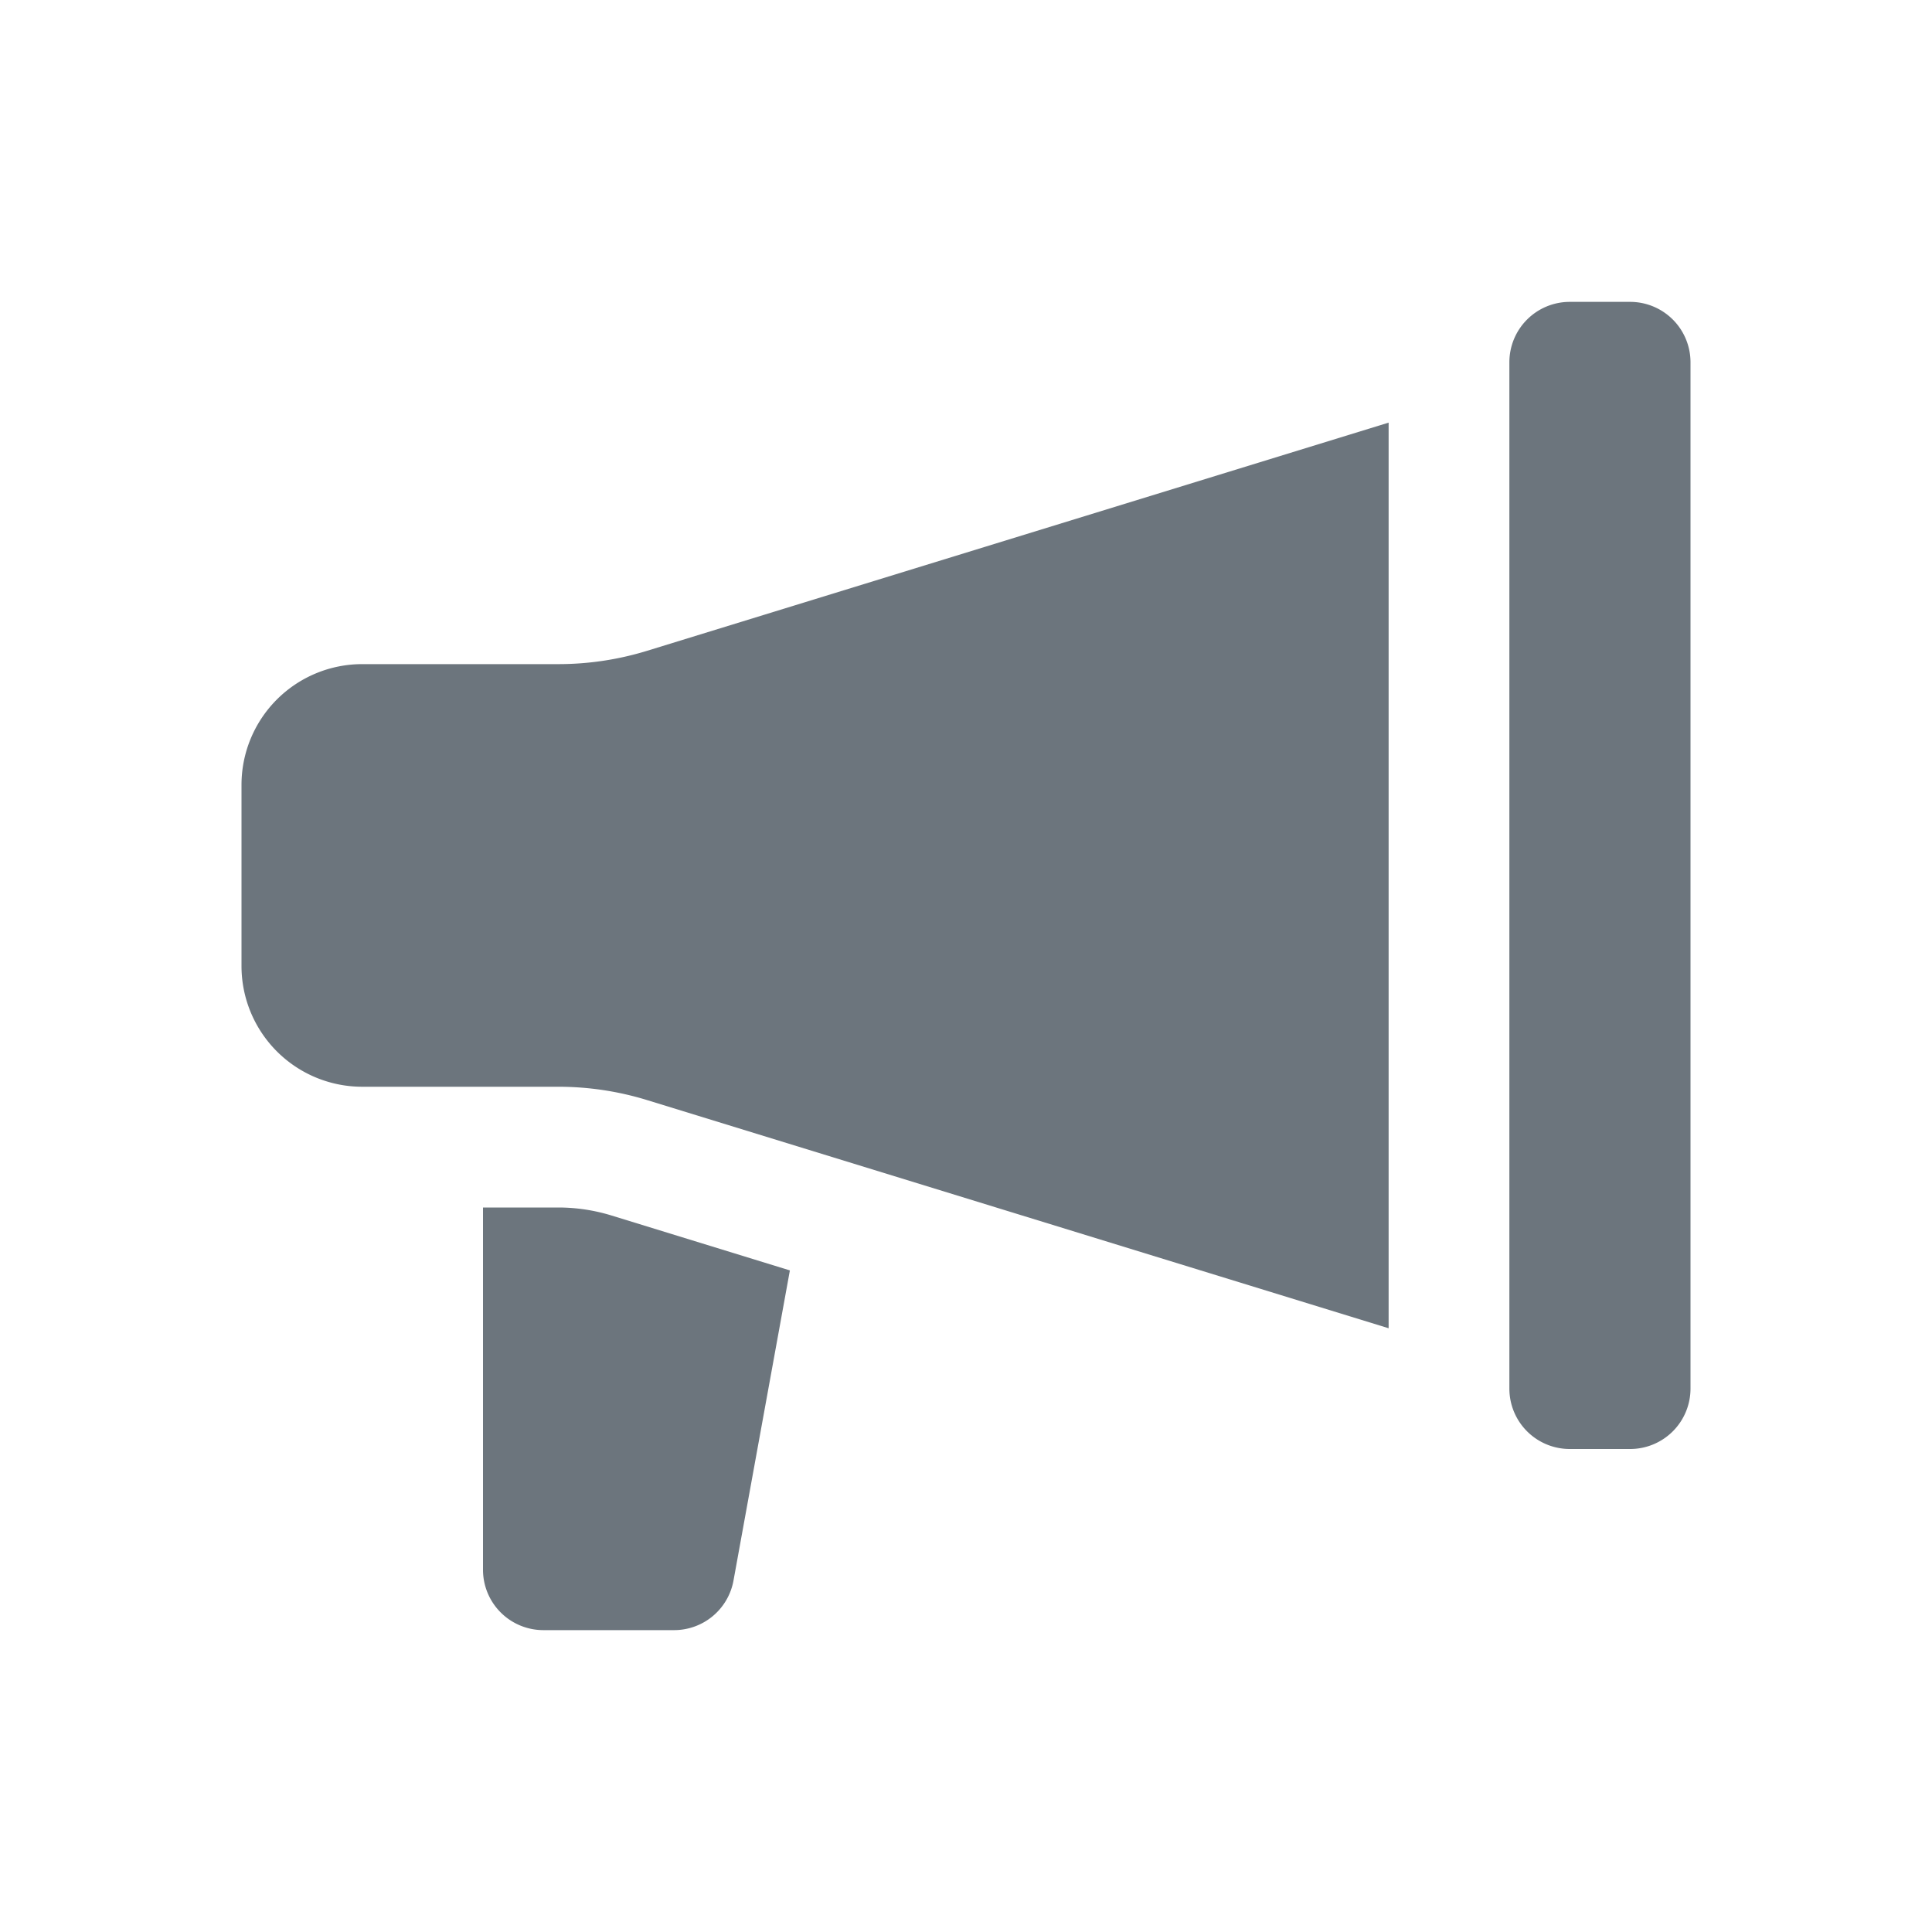 <svg id="glyphicons-basic" xmlns="http://www.w3.org/2000/svg" fill="#6c757d" viewBox="0 0 32 32">
  <path id="announcement" d="M10.13,20.133l2.953.909-.934,5.137A1,1,0,0,1,11.165,27H9a1,1,0,0,1-1-1V20H9.248A3.003,3.003,0,0,1,10.13,20.133ZM9.248,11H6a2,2,0,0,0-2,2v3a2,2,0,0,0,2,2H9.248a5.003,5.003,0,0,1,1.47.221L23,22V7L10.719,10.779A5.003,5.003,0,0,1,9.248,11ZM27,5H26a1,1,0,0,0-1,1V23a1,1,0,0,0,1,1h1a1,1,0,0,0,1-1V6A1,1,0,0,0,27,5Z"/>
</svg>
